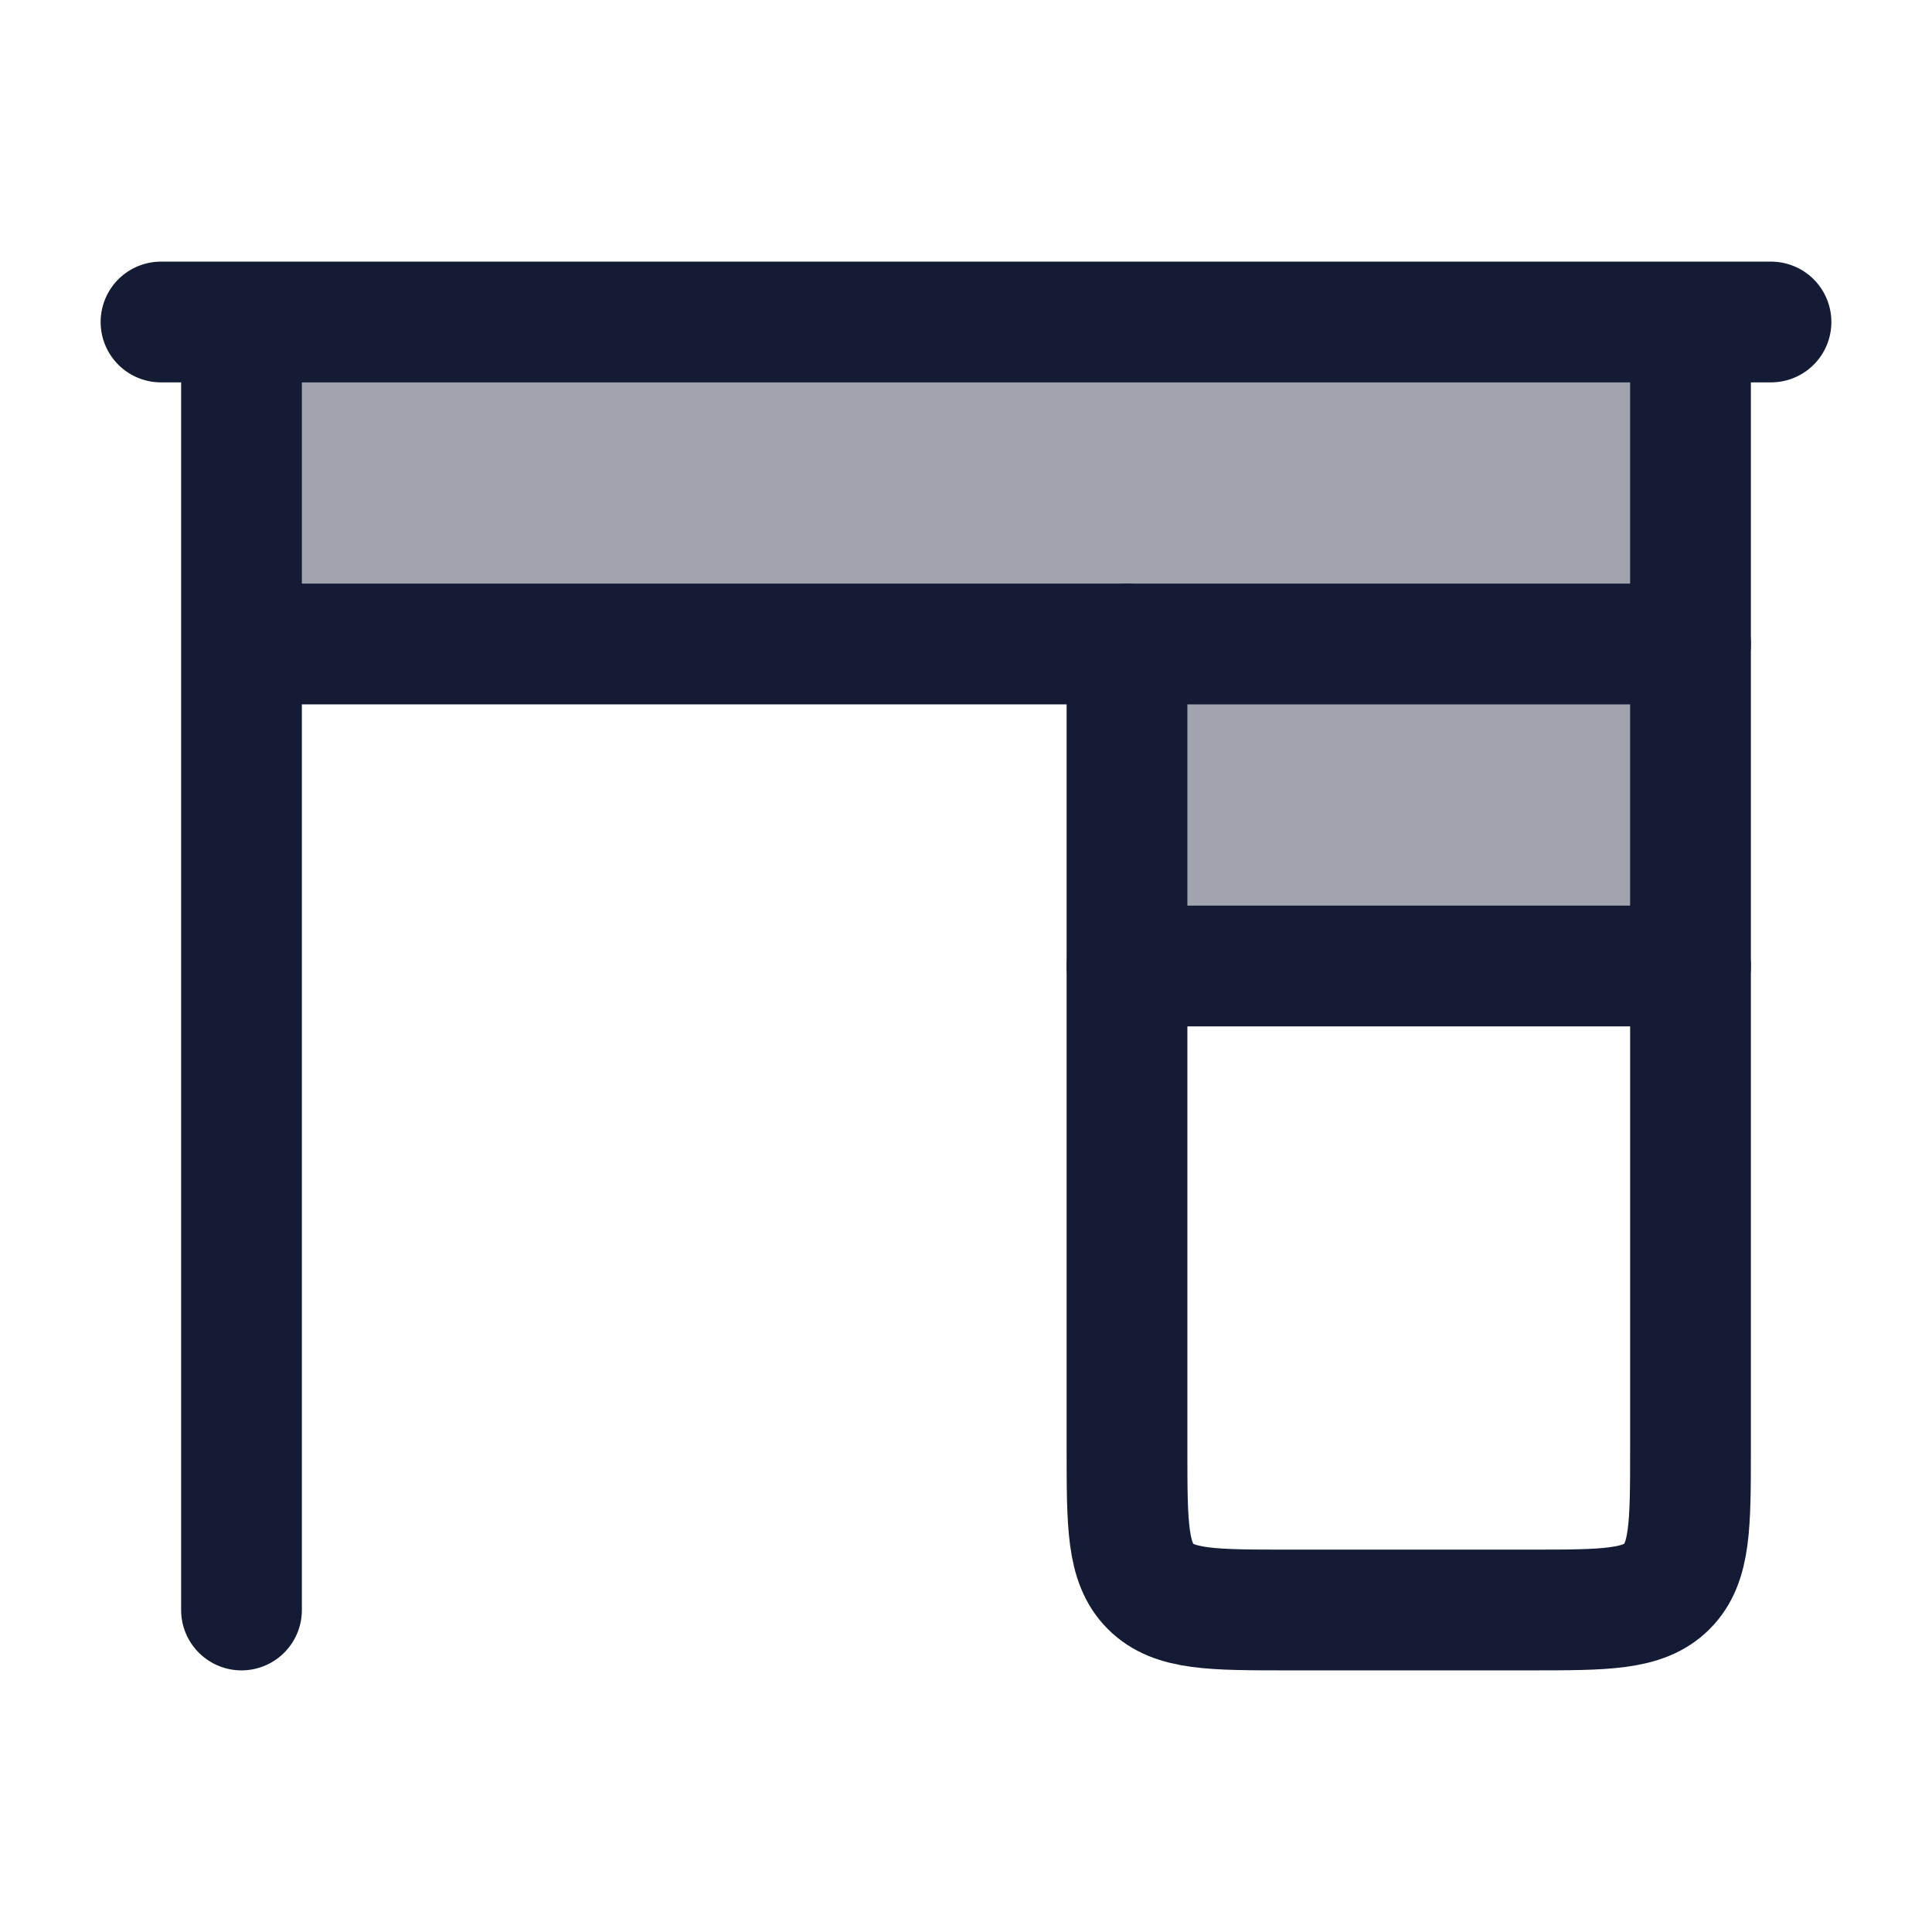 <svg width="24" height="24" viewBox="0 0 24 24" fill="none" xmlns="http://www.w3.org/2000/svg">
<path opacity="0.4" d="M16 12H19C19.943 12 20.414 12 20.707 11.707C21 11.414 21 10.943 21 10V8H14V10C14 10.943 14 11.414 14.293 11.707C14.586 12 15.057 12 16 12Z" fill="#141B34"/>
<path opacity="0.4" d="M21 8V4.05C21 4.023 20.977 4 20.95 4H3.031C3.014 4 3 4.014 3 4.031V7.972C3 7.988 3.012 8 3.028 8H21Z" fill="#141B34"/>
<path d="M21 8V18C21 18.943 21 19.414 20.707 19.707C20.414 20 19.943 20 19 20H16C15.057 20 14.586 20 14.293 19.707C14 19.414 14 18.943 14 18V8" stroke="#141B34" stroke-width="1.5" stroke-linecap="round" stroke-linejoin="round"/>
<path d="M21 12H14" stroke="#141B34" stroke-width="1.5" stroke-linecap="round" stroke-linejoin="round"/>
<path d="M22 4H20.95M2 4H3.031M3 8H3.028H21V4.05C21 4.023 20.977 4 20.95 4V4M3 20V4.031C3 4.014 3.014 4 3.031 4V4M20.95 4H3.031" stroke="#141B34" stroke-width="1.5" stroke-linecap="round" stroke-linejoin="round"/>
</svg>
